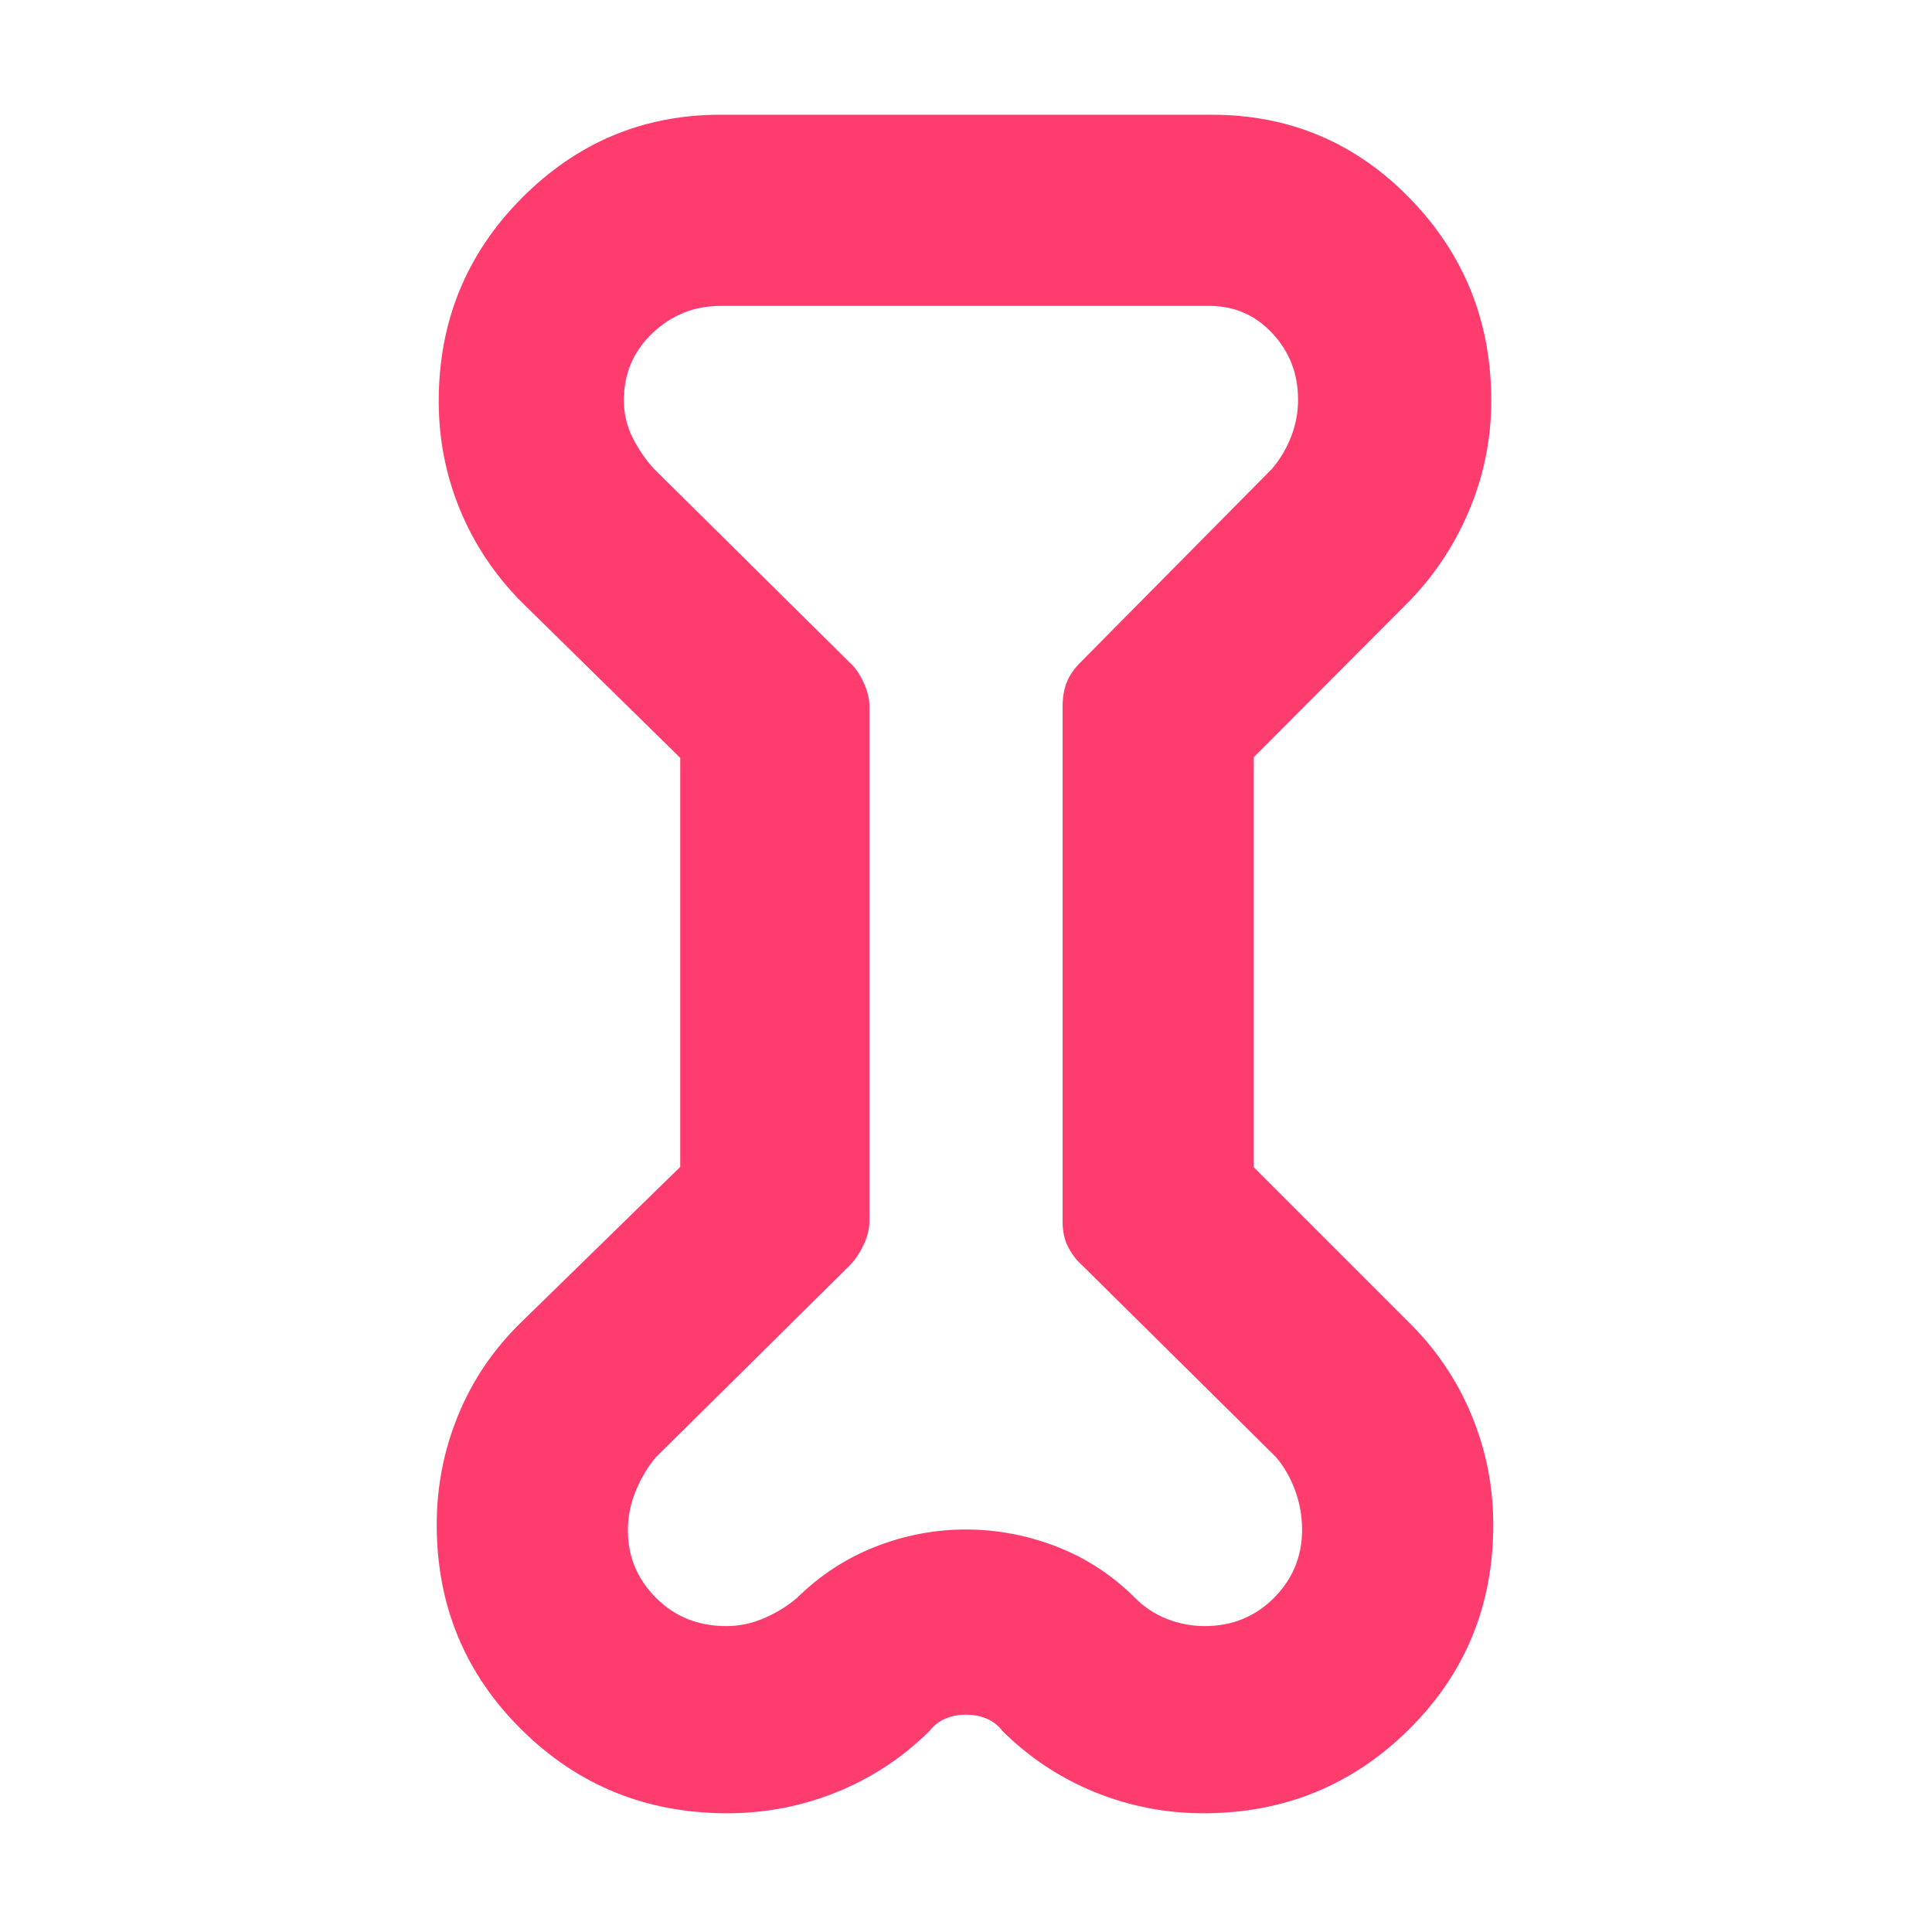 <svg xmlns="http://www.w3.org/2000/svg" height="48" viewBox="0 -960 960 960" width="48"><path fill="rgb(255, 60, 110)" d="M338-583.41 259-661q-19.91-20.17-30.46-45.78Q218-732.38 218-760.67q0-59.33 41.19-100.83Q300.39-903 358-903h244q58.04 0 98.52 41.54T741-760.9q0 28.9-11.35 55.39Q718.31-679.02 698-659l-75 75.26V-380l77 77q20.4 20.12 31.2 46.17 10.8 26.04 10.8 54.45 0 60.38-42.08 101.88Q657.83-59 597.97-59q-28.17 0-54.06-10.54Q518.01-80.09 498-100q-3-4-7.71-6-4.7-2-10.24-2-5.53 0-10.29 2-4.76 2-7.76 6-20.12 19.91-46.17 30.46Q389.79-59 361.38-59 301-59 259-100.69q-42-41.68-42-101.74 0-28.44 10.71-54.5Q238.42-283 259-303l79-77.18v-203.23ZM432-609v256q0 5.61-3 11.8-3 6.2-7 10.2l-96 95q-6 7-10 16.6-4 9.61-4 19.85Q312-180 326-166q14 14 34.82 14 9.81 0 18.99-4 9.19-4 16.19-10 17.17-16.89 39.01-25.45 21.84-8.55 44.91-8.55 23.08 0 45.08 8.5t39 25.5q7 7 16 10.5t18.6 3.5q20.4 0 34.4-14t14-33.93q0-10.11-3.5-19.59T634-236l-96-95q-4.5-4-7.25-9.36Q528-345.73 528-353v-256q0-6.61 2-11.8 2-5.2 7-10.2l95-96q6-7 9.5-15.92t3.5-18.44q0-19.32-12.74-32.98Q619.53-808 601-808H358q-19.53 0-33.76 13.5Q310-781 310-761.08q0 9.97 4.41 18.68 4.41 8.72 10.59 15.4l97 96q4 3.5 7 9.86 3 6.36 3 12.14Zm47 129Z"/></svg>